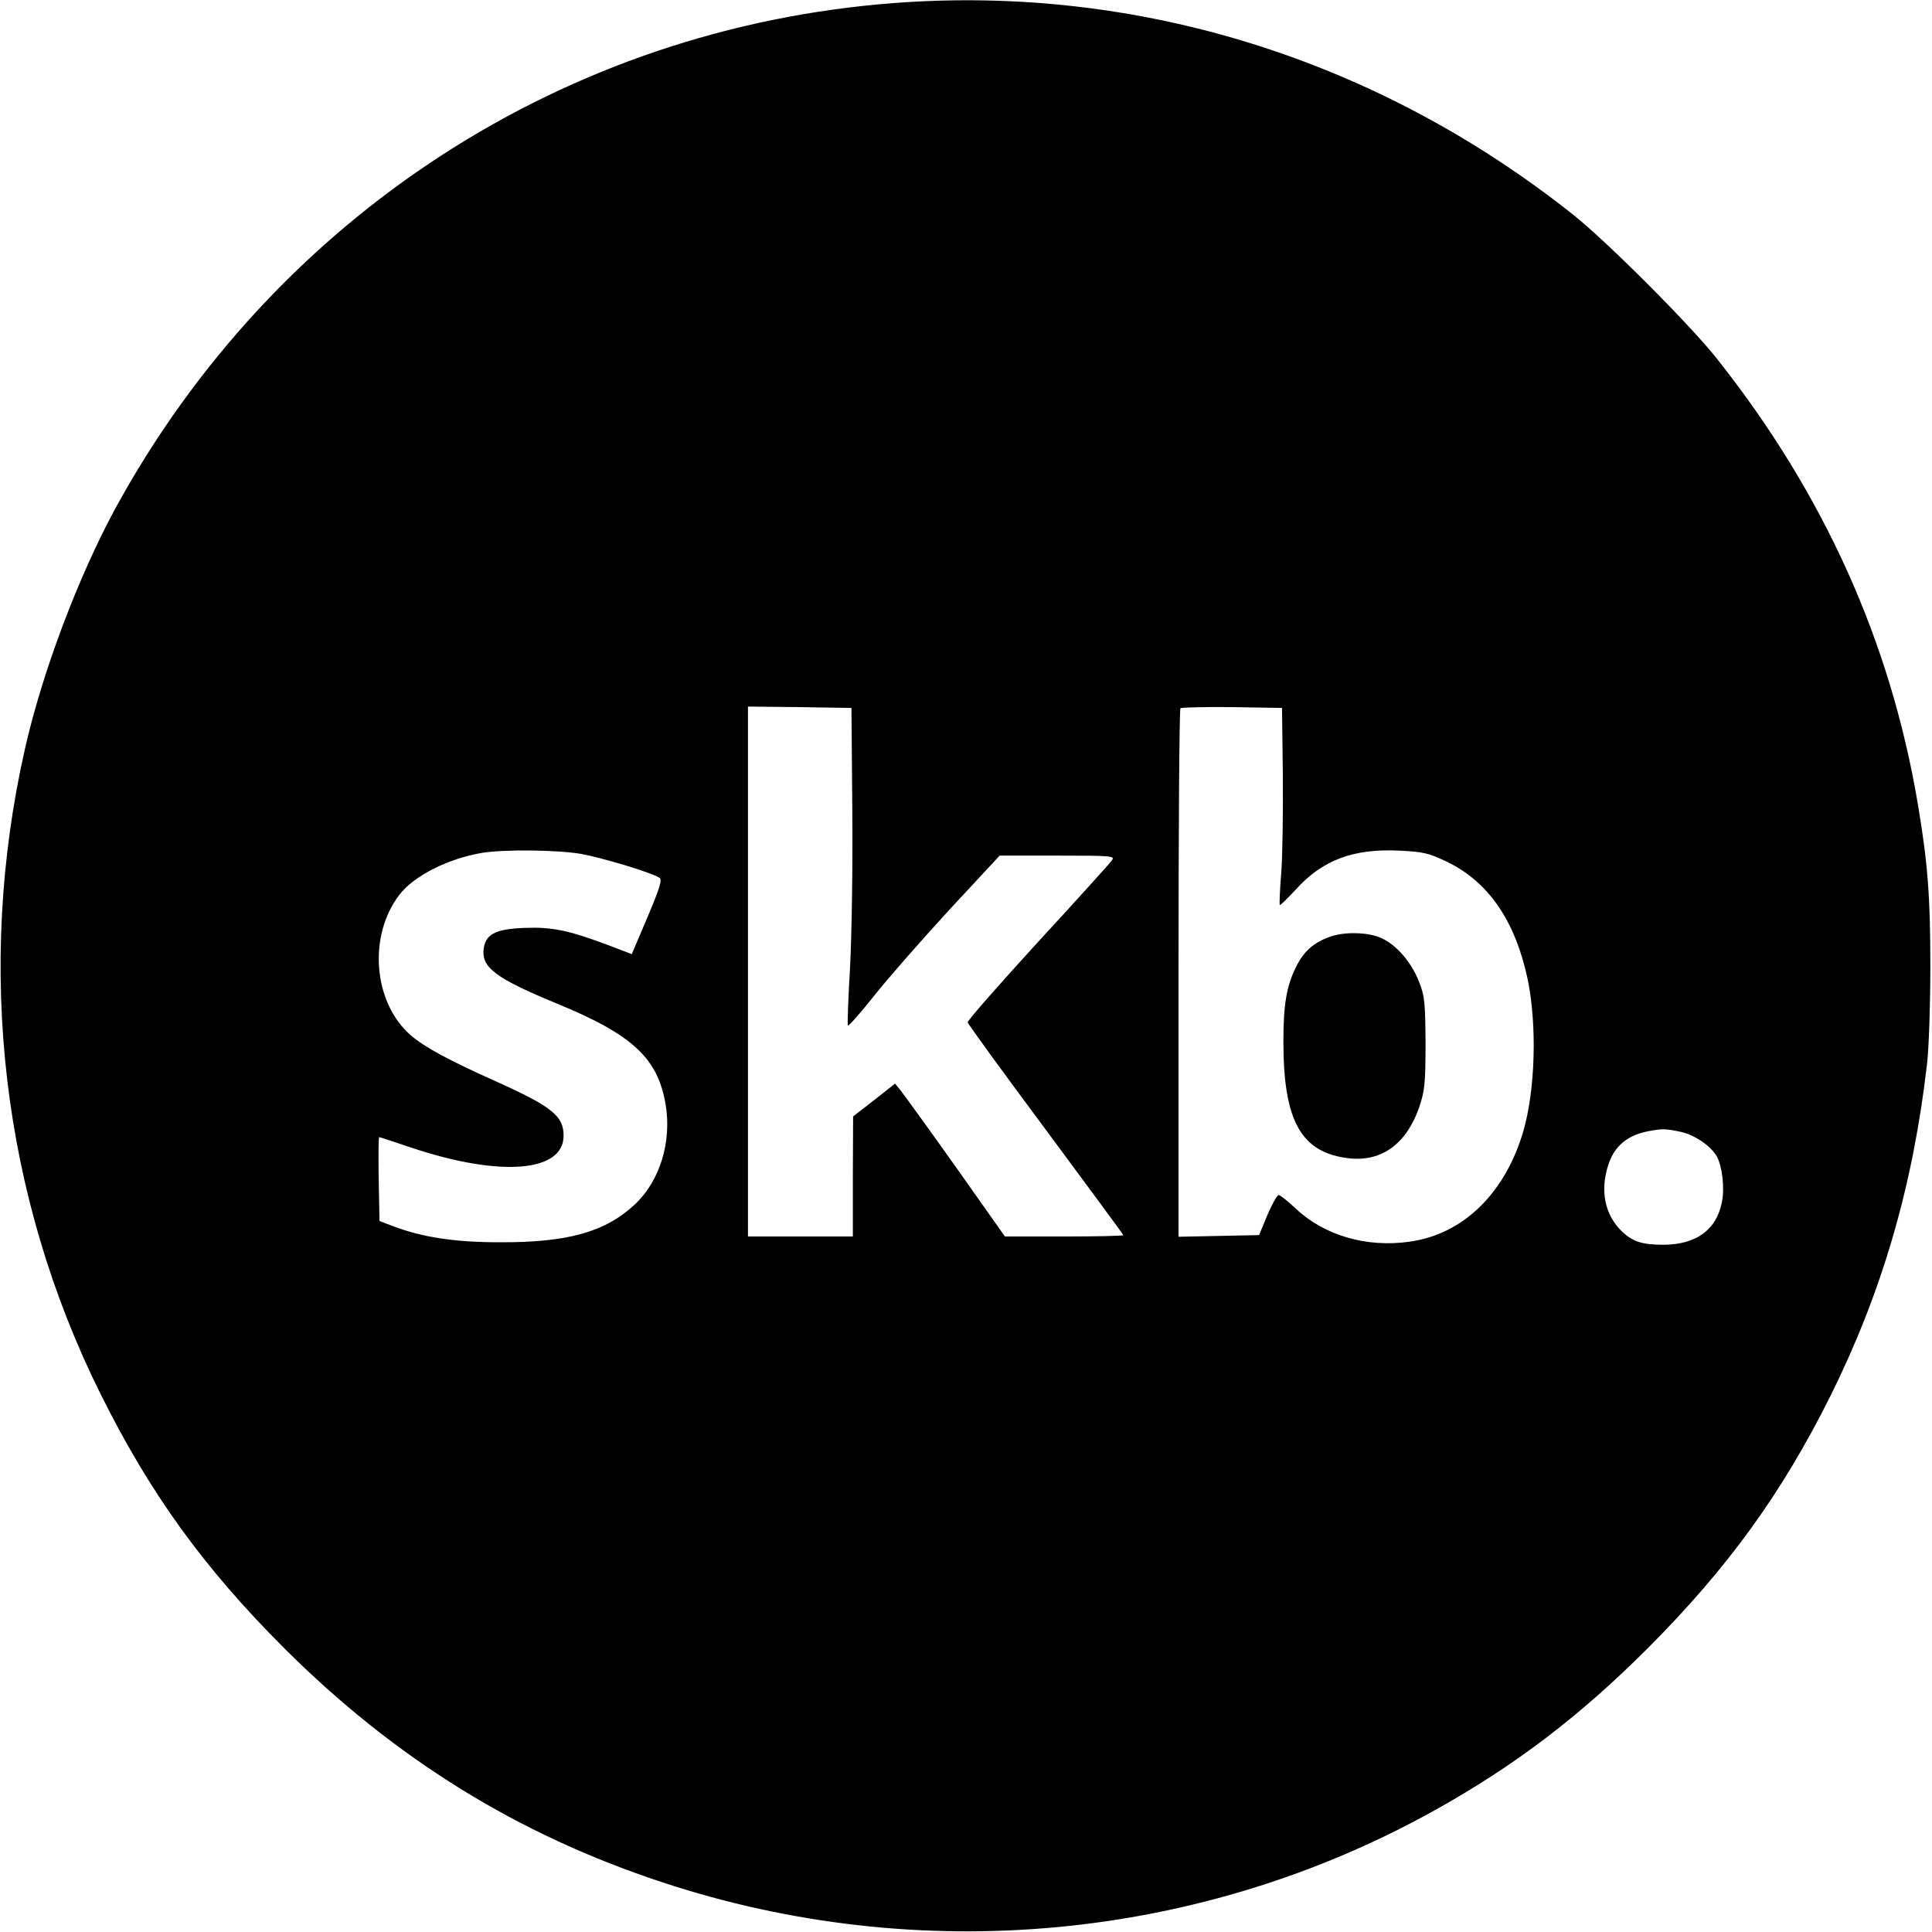 <?xml version="1.0" standalone="no"?>
<!DOCTYPE svg PUBLIC "-//W3C//DTD SVG 20010904//EN"
 "http://www.w3.org/TR/2001/REC-SVG-20010904/DTD/svg10.dtd">
<svg version="1.0" xmlns="http://www.w3.org/2000/svg"
 width="700pt" height="700pt" viewBox="0 0 700 700"
 preserveAspectRatio="xMidYMid meet">
<g transform="translate(0,700) scale(0.1,-0.1)"
fill="#000000" stroke="none">
<path d="M3240 6989 c-1192 -90 -2244 -773 -2822 -1831 -134 -247 -265 -593
-328 -873 -179 -793 -83 -1617 274 -2335 179 -360 373 -629 665 -921 402 -401
846 -676 1371 -849 933 -308 1950 -212 2800 262 292 163 525 341 771 587 290
291 484 559 661 913 187 377 299 760 350 1203 7 61 12 220 12 355 0 249 -9
371 -45 585 -99 590 -341 1127 -728 1615 -97 123 -399 425 -521 522 -710 564
-1577 834 -2460 767z m-152 -2919 c2 -204 -2 -457 -8 -573 -7 -115 -10 -210
-8 -213 3 -2 46 46 95 108 49 62 172 202 272 311 l183 197 210 0 c200 0 209
-1 196 -18 -7 -10 -128 -144 -268 -296 -140 -153 -255 -284 -254 -290 1 -6
128 -181 283 -389 154 -208 281 -380 281 -382 0 -3 -96 -5 -214 -5 l-215 0
-178 252 c-98 138 -188 262 -199 276 l-21 26 -76 -60 -76 -59 -1 -217 0 -218
-190 0 -190 0 0 960 0 960 188 -2 187 -3 3 -365z m1560 120 c1 -135 -1 -295
-6 -355 -5 -61 -7 -112 -5 -114 2 -2 27 23 57 55 97 108 209 150 376 142 86
-4 107 -9 172 -40 151 -73 248 -214 293 -426 34 -165 28 -397 -15 -548 -65
-226 -219 -377 -414 -403 -155 -22 -308 23 -410 119 -29 27 -57 50 -63 50 -6
0 -24 -33 -41 -72 l-30 -73 -146 -3 -146 -3 0 954 c0 525 3 957 7 961 4 3 88
5 187 4 l181 -3 3 -245z m-2542 -284 c77 -14 253 -67 283 -86 11 -6 3 -34 -43
-143 l-57 -134 -89 34 c-142 53 -202 65 -301 61 -106 -4 -142 -24 -147 -80 -6
-65 48 -104 263 -193 278 -114 369 -199 397 -369 22 -135 -22 -276 -112 -360
-107 -100 -243 -138 -490 -137 -162 0 -279 18 -385 58 l-50 19 -3 152 c-1 84
-1 152 2 152 2 0 57 -18 122 -40 317 -105 546 -87 546 45 0 71 -41 105 -243
196 -179 80 -262 126 -312 169 -135 119 -154 359 -40 508 52 68 175 131 300
152 80 13 273 11 359 -4z m3984 -1007 c51 -11 110 -52 131 -90 19 -36 28 -113
18 -163 -19 -101 -92 -155 -211 -156 -78 0 -112 11 -151 48 -56 53 -77 131
-57 216 19 84 66 130 150 147 52 10 64 10 120 -2z"/>
<path d="M4819 3606 c-60 -21 -96 -54 -123 -109 -35 -70 -46 -138 -46 -271 0
-290 65 -404 240 -423 117 -12 206 53 252 185 20 60 23 85 23 232 -1 149 -3
171 -24 224 -28 71 -82 133 -136 157 -47 22 -134 24 -186 5z"/>
</g>
</svg>
